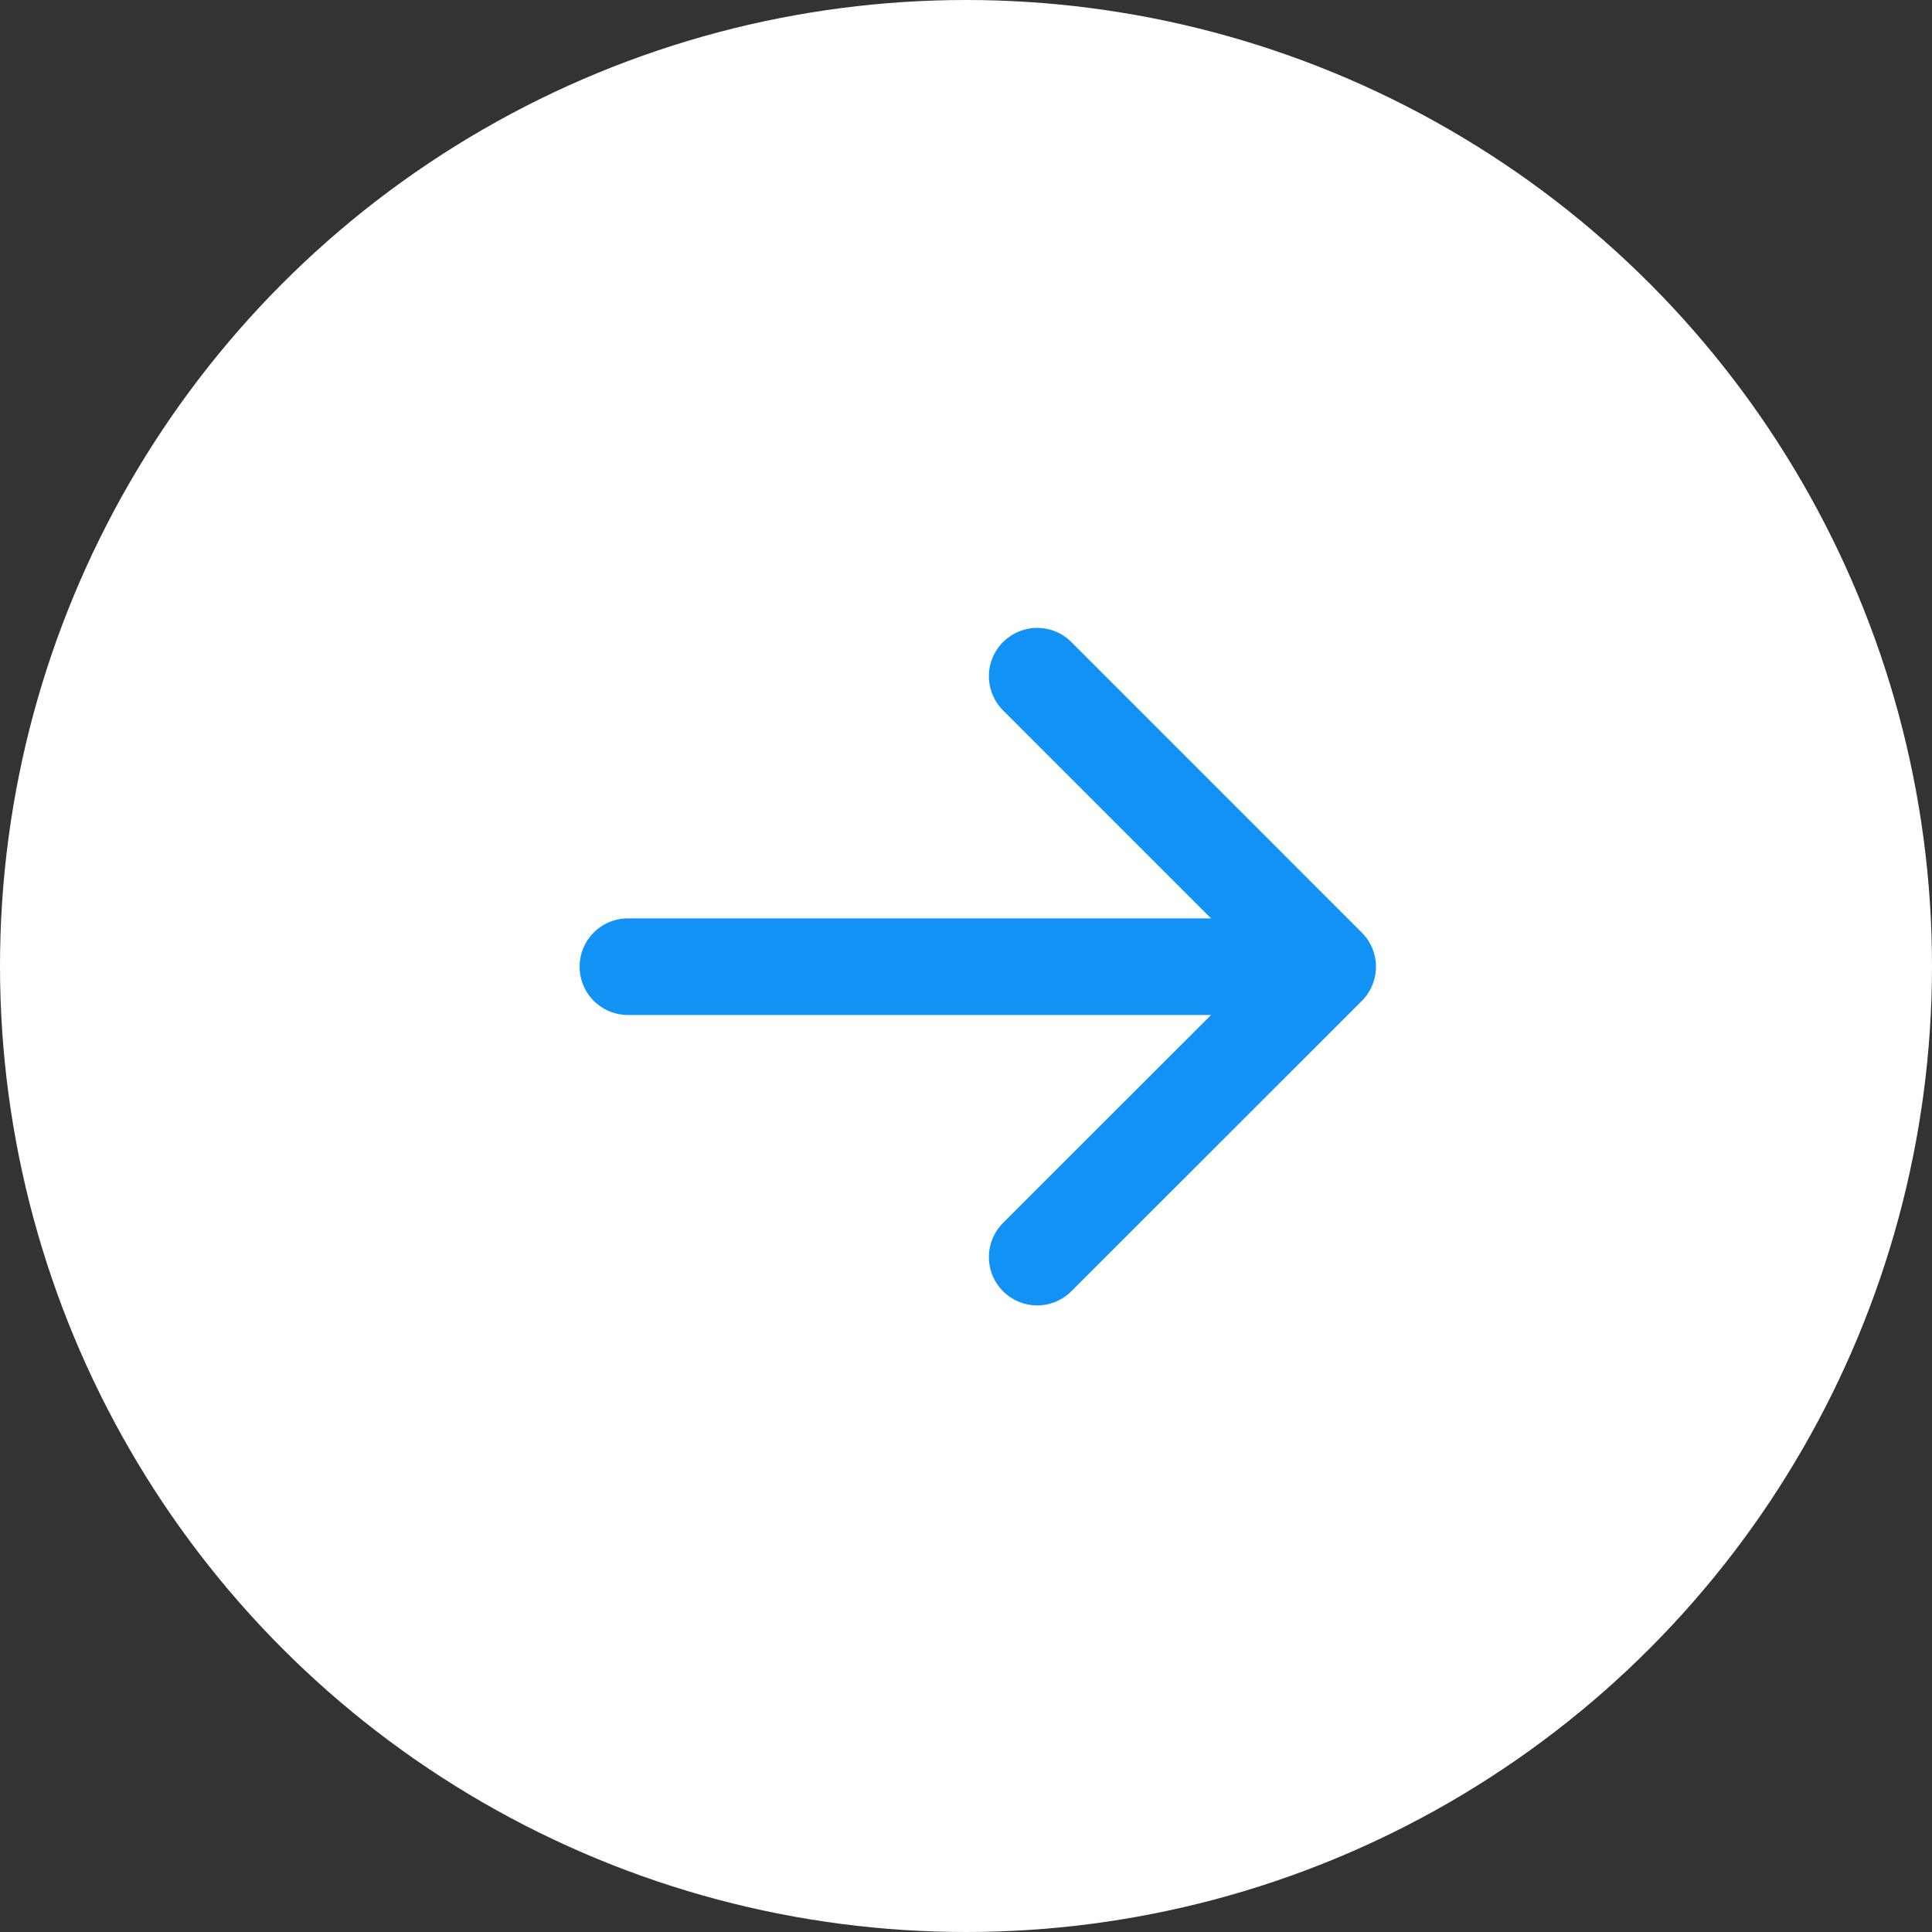 <svg xmlns="http://www.w3.org/2000/svg" width="40" height="40" viewBox="0 0 40 40"><rect x="0" y="0" width="40" height="40" fill="#333333" stroke="none"/><defs><style>.a{fill:#fff;}.b{fill:none;stroke:#1292f5;stroke-linecap:round;stroke-linejoin:round;stroke-width:2px;}</style></defs><g transform="translate(-398 -1394)"><circle class="a" cx="20" cy="20" r="20" transform="translate(398 1394)"/><g transform="translate(411 1408)"><path class="b" d="M.5.5,6.514,6.515.5,12.527" transform="translate(7.974 -0.5)"/><line class="b" x1="13.653" transform="translate(0 6.014)"/></g></g></svg>